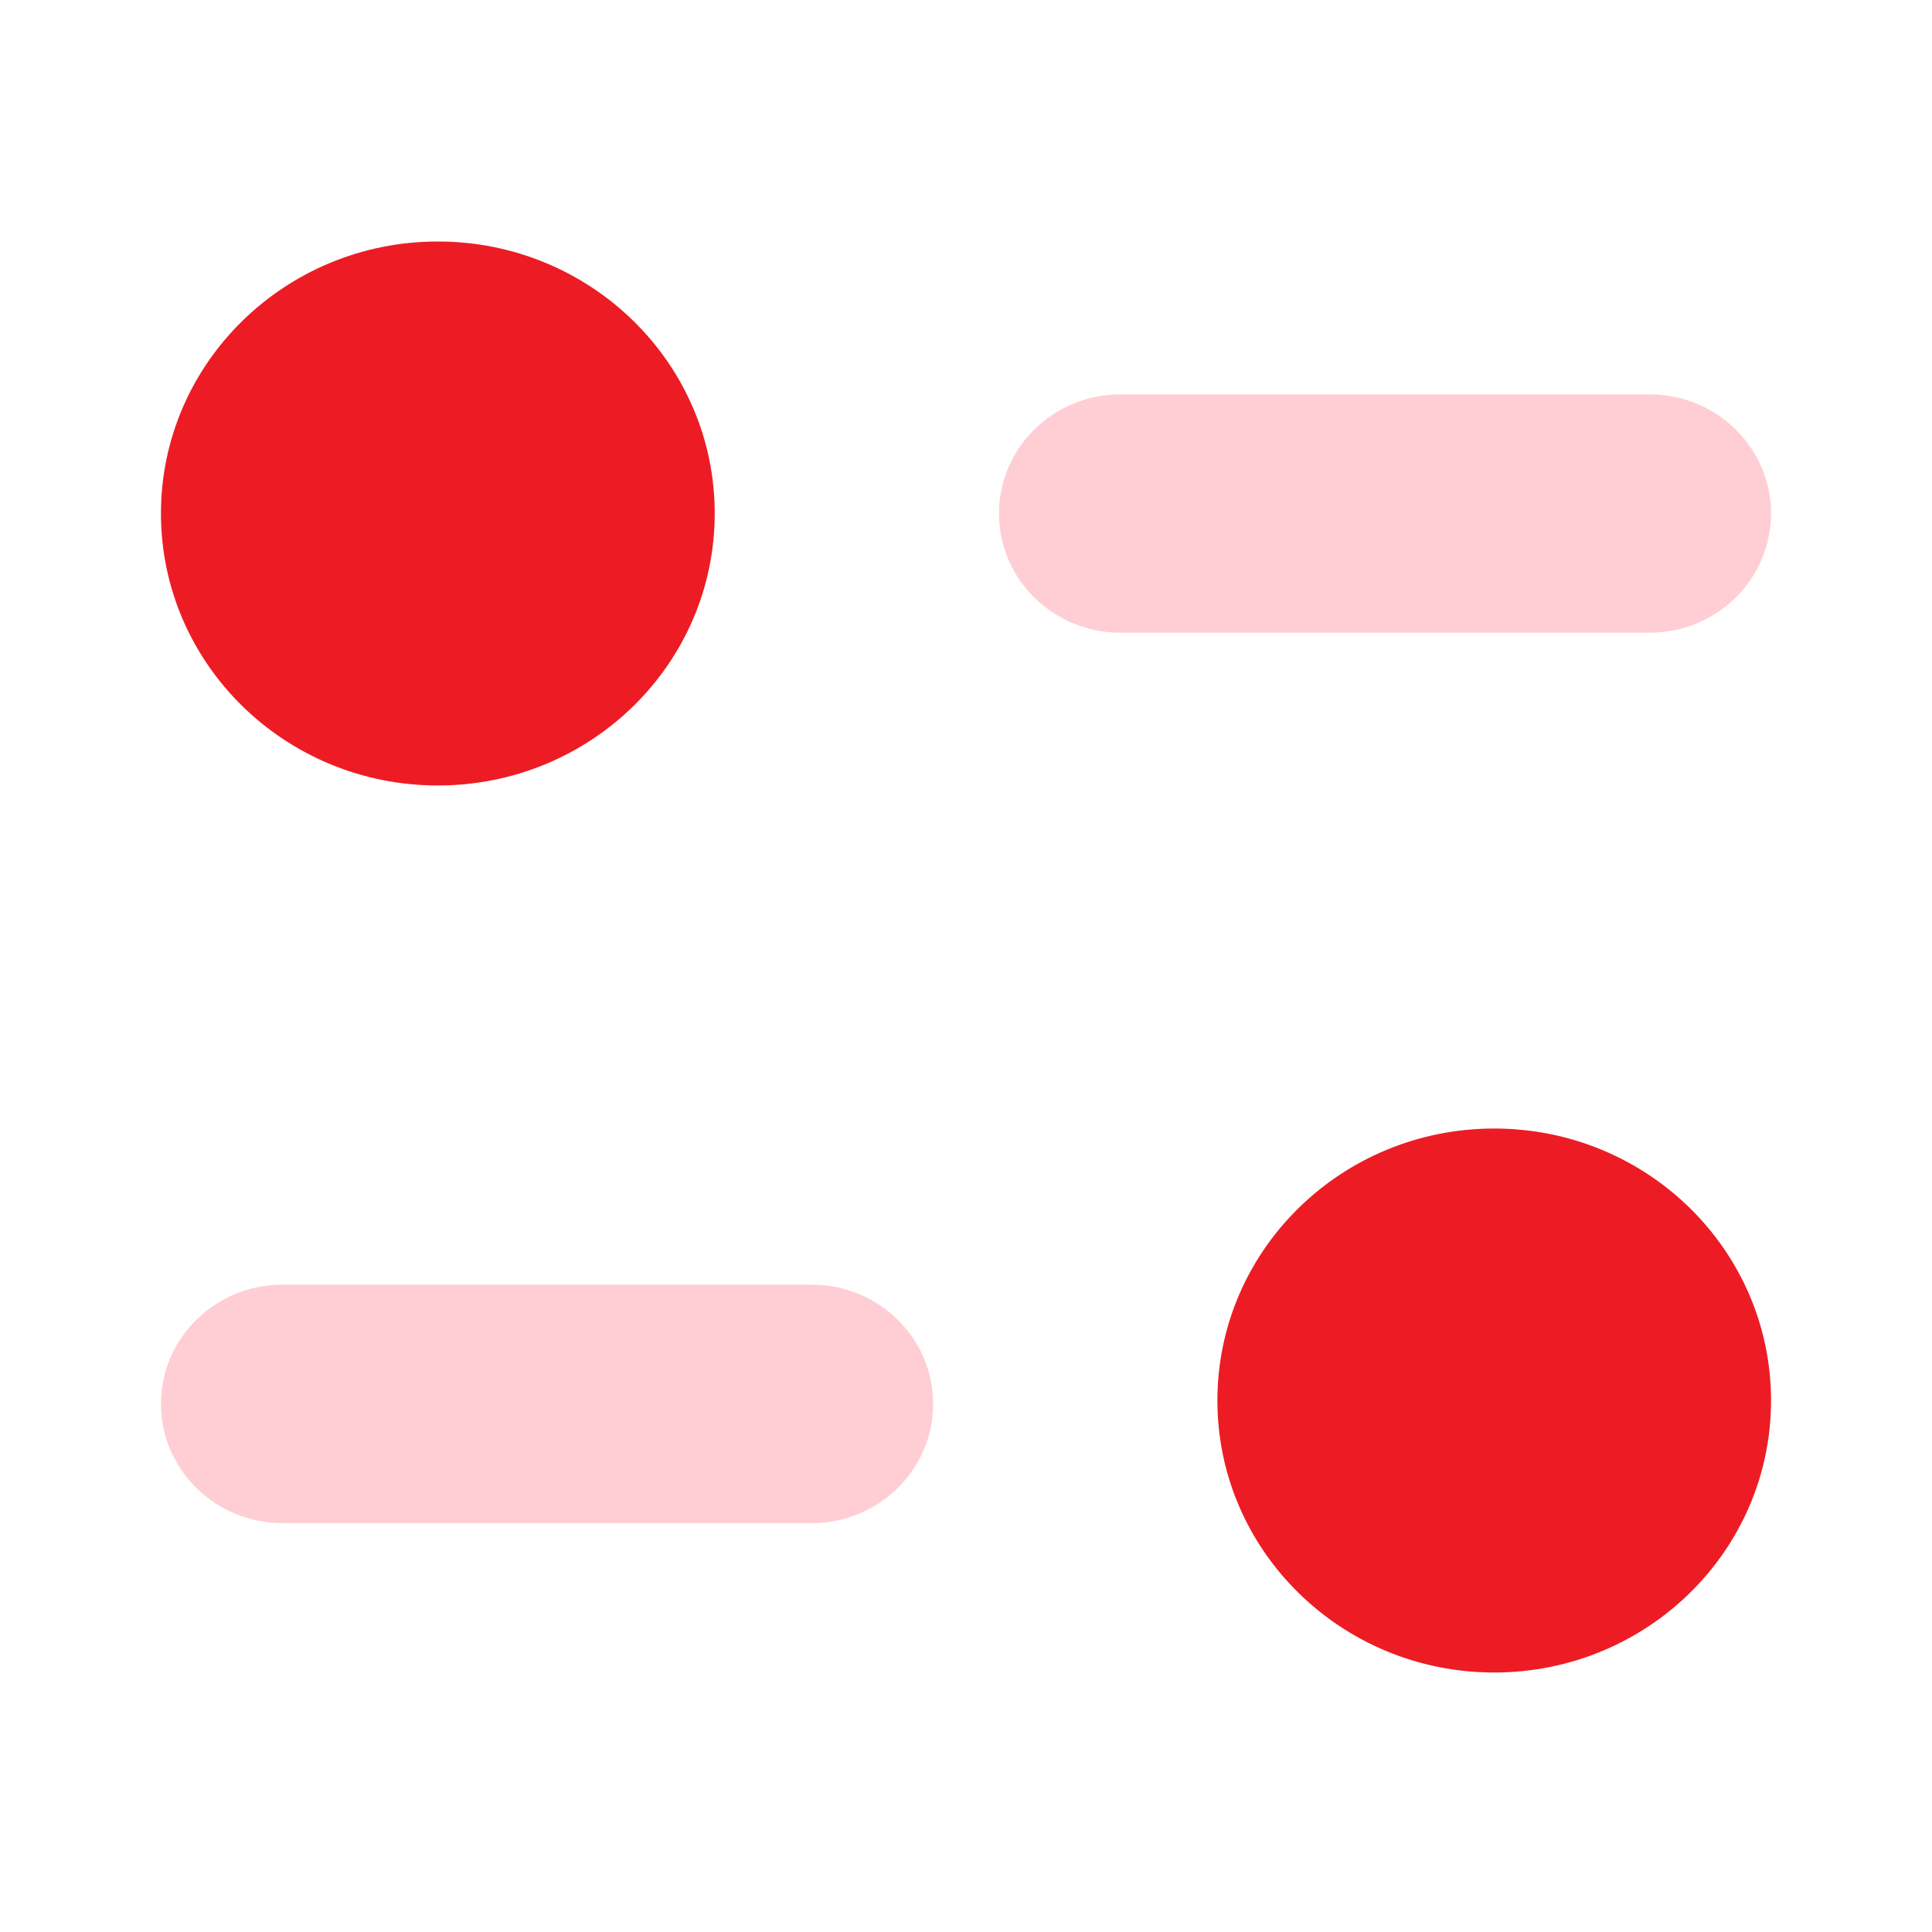 <svg width="16" height="16" viewBox="0 0 16 16" fill="none" xmlns="http://www.w3.org/2000/svg">
<path opacity="0.4" d="M6.722 10.639H2.339C1.784 10.639 1.333 11.081 1.333 11.626C1.333 12.171 1.784 12.614 2.339 12.614H6.722C7.277 12.614 7.728 12.171 7.728 11.626C7.728 11.081 7.277 10.639 6.722 10.639Z" fill="#FF8694"/>
<path opacity="0.4" d="M14.667 4.252C14.667 3.708 14.216 3.266 13.662 3.266H9.279C8.724 3.266 8.273 3.708 8.273 4.252C8.273 4.798 8.724 5.24 9.279 5.24H13.662C14.216 5.24 14.667 4.798 14.667 4.252Z" fill="#FF8694"/>
<path d="M5.919 4.252C5.919 5.497 4.893 6.505 3.626 6.505C2.36 6.505 1.333 5.497 1.333 4.252C1.333 3.009 2.36 2 3.626 2C4.893 2 5.919 3.009 5.919 4.252Z" fill="#ED1C24"/>
<path d="M14.667 11.599C14.667 12.842 13.641 13.851 12.374 13.851C11.108 13.851 10.082 12.842 10.082 11.599C10.082 10.354 11.108 9.346 12.374 9.346C13.641 9.346 14.667 10.354 14.667 11.599Z" fill="#ED1C24"/>
</svg>
